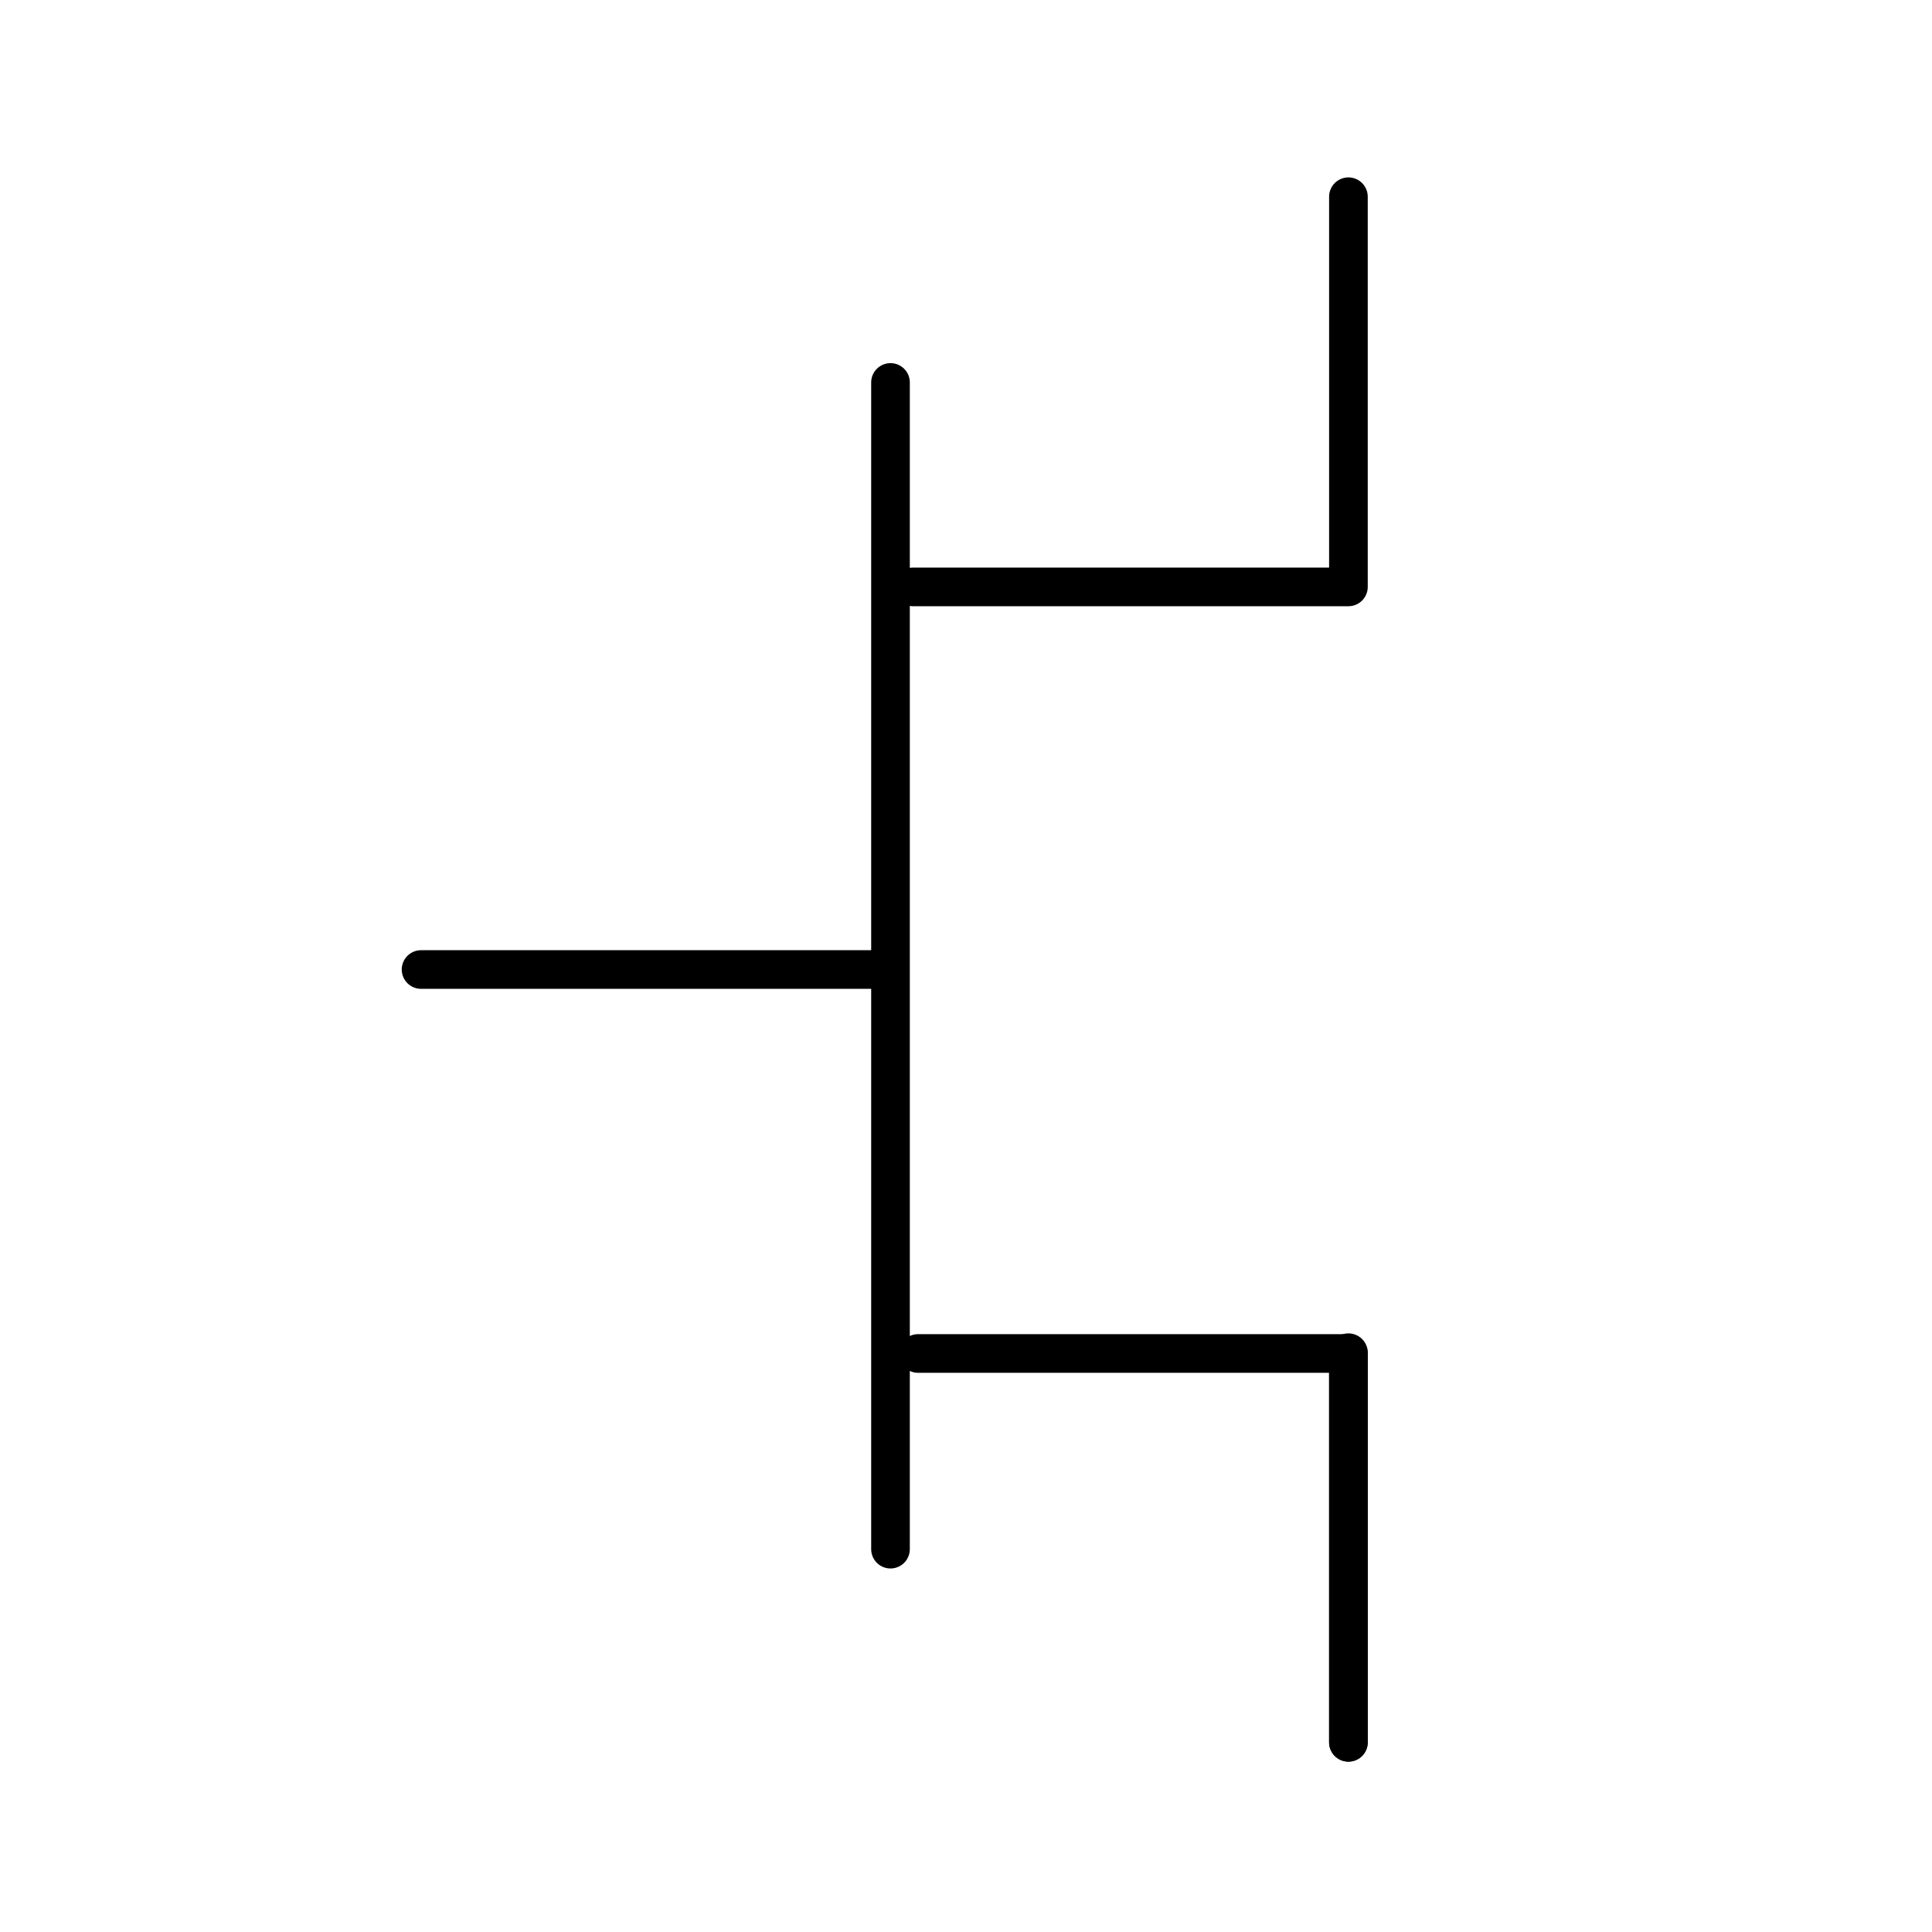 <?xml version="1.0" encoding="utf-8"?>
<!-- Created with "sPlan" (http://www.abacom-online.de) -->
<svg version="1.1" baseProfile="full"
xmlns="http://www.w3.org/2000/svg"
width="50mm" height="50mm"
viewBox="0 0 500 500">
<title>field_transistors</title>
<defs>
<style type="text/css">
<![CDATA[
polyline {stroke-linecap:round; stroke-linejoin:round}
polygon {stroke-linecap:round; stroke-linejoin:round}
path {stroke-linecap:round; stroke-linejoin:round}
circle {stroke-linecap:round; stroke-linejoin:round}
]]>
</style>
</defs>
<polyline points="108.97 250.91 227.30 250.91" fill="none" stroke="rgb(0,0,0)" stroke-width="10" />
<polyline points="230.46 98.98 230.46 400.92" fill="none" stroke="rgb(0,0,0)" stroke-width="10" />
<polyline points="348.97 450.91 348.97 350.28 237.58 350.28" fill="none" stroke="rgb(0,0,0)" stroke-width="10" />
<polyline points="348.97 350.08 348.97 450.91" fill="none" stroke="rgb(0,0,0)" stroke-width="10" />
<polyline points="348.97 50.91 348.97 151.89 236.31 151.89" fill="none" stroke="rgb(0,0,0)" stroke-width="10" />
</svg>
